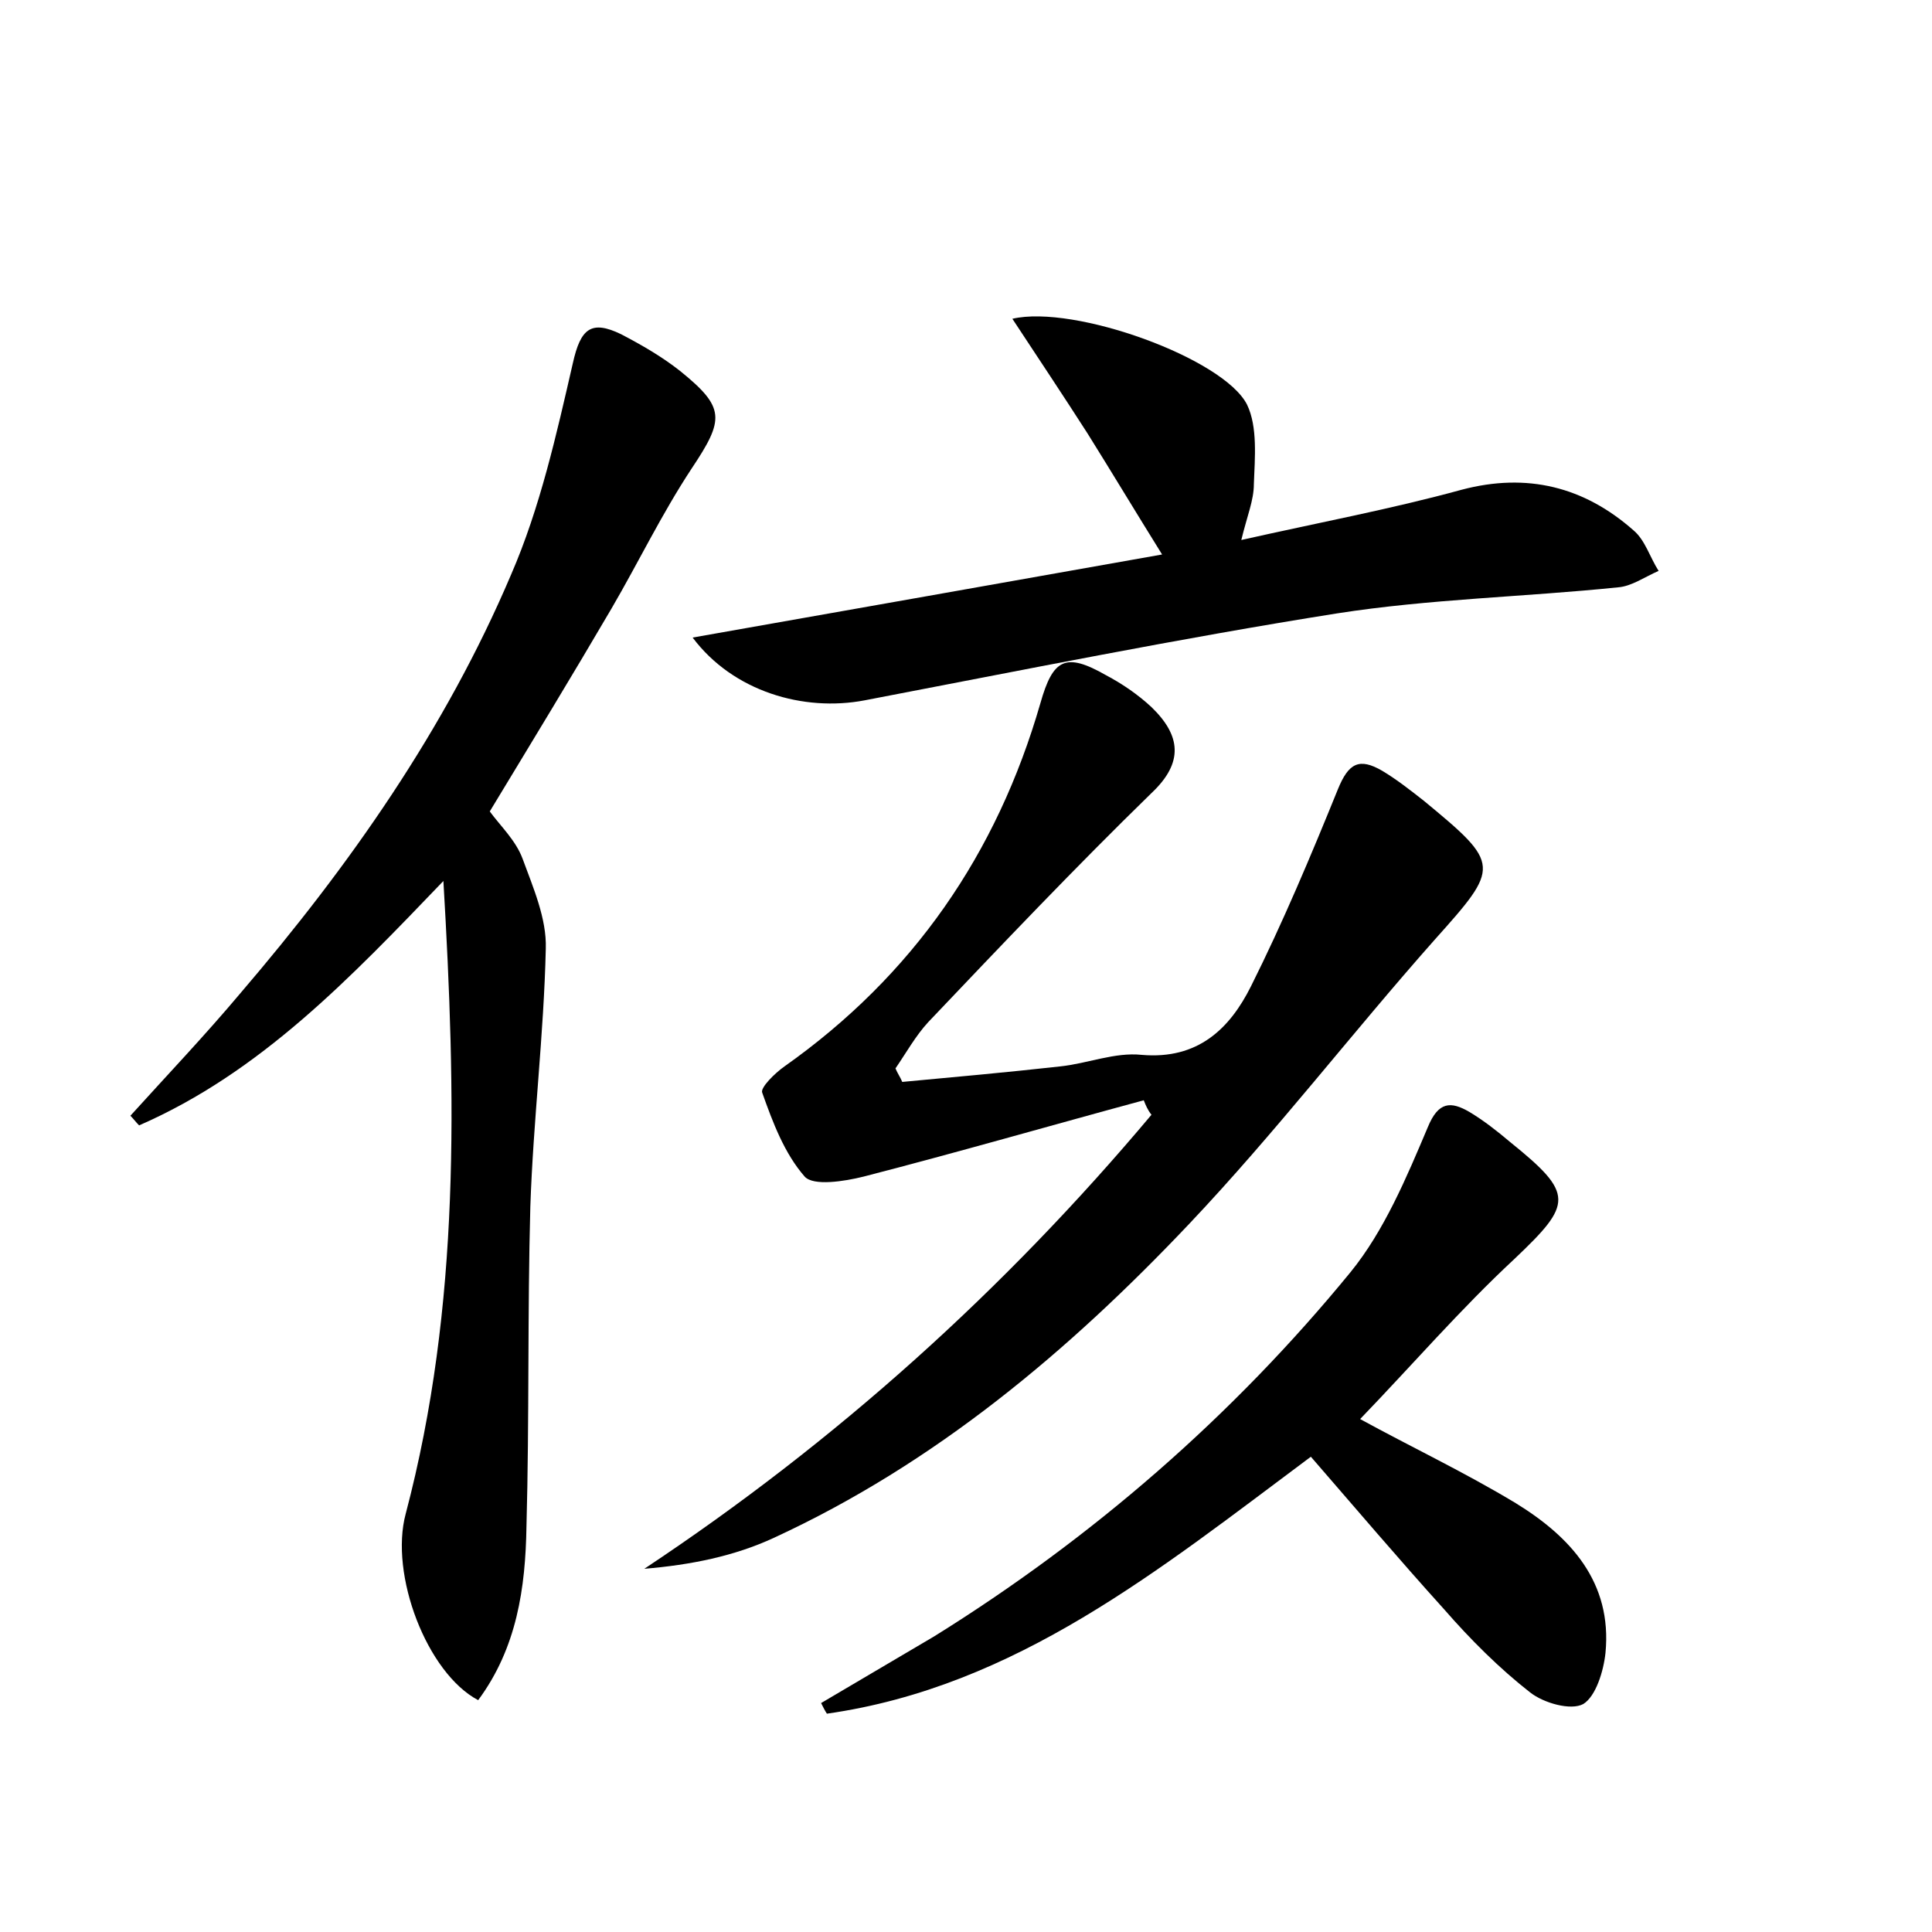 <?xml version="1.0" encoding="utf-8"?>
<!-- Generator: Adobe Illustrator 22.0.0, SVG Export Plug-In . SVG Version: 6.00 Build 0)  -->
<svg version="1.1" id="图层_1" xmlns="http://www.w3.org/2000/svg" xmlns:xlink="http://www.w3.org/1999/xlink" x="0px" y="0px"
	 viewBox="0 0 200 200" style="enable-background:new 0 0 200 200;" xml:space="preserve">
<style type="text/css">
	.st1{fill:#010000;}
	.st4{fill:#fbfafc;}
</style>
<g>
	
	<path d="M118.4,113.9c-9.6,2.6-19.3,5.4-29,7.9c-2,0.5-5.2,1-6.1,0c-2.1-2.4-3.3-5.6-4.4-8.7c-0.2-0.5,1.3-2,2.3-2.7
		c13.3-9.4,22-22,26.5-37.6c1.3-4.6,2.6-5.3,6.8-2.9c1.7,0.9,3.3,2,4.7,3.3c3,2.9,3.4,5.7,0,8.9c-7.9,7.7-15.5,15.7-23.1,23.7
		c-1.3,1.4-2.3,3.2-3.4,4.8c0.2,0.5,0.5,0.9,0.7,1.4c5.4-0.5,10.9-1,16.3-1.6c2.9-0.3,5.7-1.5,8.5-1.2c5.8,0.5,9.1-2.7,11.3-7.1
		c3.3-6.6,6.2-13.5,9-20.4c1.1-2.7,2.2-3.3,4.6-1.9c1.5,0.9,2.9,2,4.3,3.1c8,6.6,7.9,6.8,1.1,14.4c-8.6,9.7-16.5,20-25.4,29.4
		c-12.5,13.2-26.3,24.8-43,32.5c-4.1,1.9-8.6,2.8-13.4,3.2c19.9-13.2,37.3-28.9,52.5-47C118.8,114.9,118.6,114.4,118.4,113.9z"/>
	<path d="M45.9,91.2c-9.6,10-18.9,19.8-31.5,25.3c-0.3-0.3-0.6-0.7-0.9-1c3.8-4.2,7.7-8.3,11.4-12.7c11.3-13.2,21.2-27.3,28-43.3
		c3-6.9,4.7-14.5,6.4-21.9c0.8-3.6,1.9-4.5,5-3c2.1,1.1,4.2,2.3,6.1,3.8c4.7,3.8,4.6,5,1.2,10.1c-3.1,4.7-5.5,9.7-8.3,14.5
		C59.2,70,55,76.9,50.7,84c1.1,1.5,2.7,3,3.4,4.9c1.1,3,2.5,6.2,2.4,9.3c-0.2,8.9-1.3,17.8-1.6,26.7c-0.3,11-0.1,22.1-0.4,33.1
		c-0.1,6.4-1,12.6-5,18c-5.3-2.8-9.2-13-7.5-19.3C47.7,135.1,47.2,113.3,45.9,91.2z"/>
	<path d="M85,176.3c3.9-2.3,7.8-4.6,11.7-6.9c16.4-10.2,30.9-22.8,43.1-37.7c3.5-4.3,5.8-9.8,8-15c1.1-2.7,2.4-2.7,4.3-1.6
		c1.5,0.9,2.9,2,4.2,3.1c6.7,5.4,6.5,6.4,0.5,12.1c-5.6,5.2-10.6,11-16,16.6c5.1,2.8,10.8,5.5,16.1,8.7c5.7,3.5,10,8.2,9.3,15.5
		c-0.2,1.9-1,4.5-2.3,5.3c-1.3,0.7-4.1-0.1-5.5-1.2c-3.2-2.5-6.2-5.5-8.9-8.6c-4.7-5.2-9.2-10.5-13.8-15.8
		c-15.7,11.7-30.5,23.8-50.1,26.6C85.4,177.1,85.2,176.7,85,176.3z"/>
	<path d="M71.7,66c16.4-2.9,32.3-5.7,48.6-8.6c-2.8-4.5-5.2-8.5-7.7-12.5c-2.5-3.9-5.1-7.8-7.8-11.9c6.4-1.5,21.9,4.1,24.3,8.9
		c1.1,2.3,0.8,5.5,0.7,8.2c0,1.7-0.7,3.3-1.3,5.8c8-1.8,15.5-3.2,22.8-5.2c6.8-1.8,12.7-0.3,17.8,4.2c1.2,1,1.7,2.8,2.6,4.2
		c-1.4,0.6-2.8,1.6-4.2,1.7c-9.7,1-19.5,1.2-29.1,2.7c-16.4,2.6-32.7,5.9-48.9,9C83.2,73.7,75.9,71.6,71.7,66z"/>
</g>
</svg>
